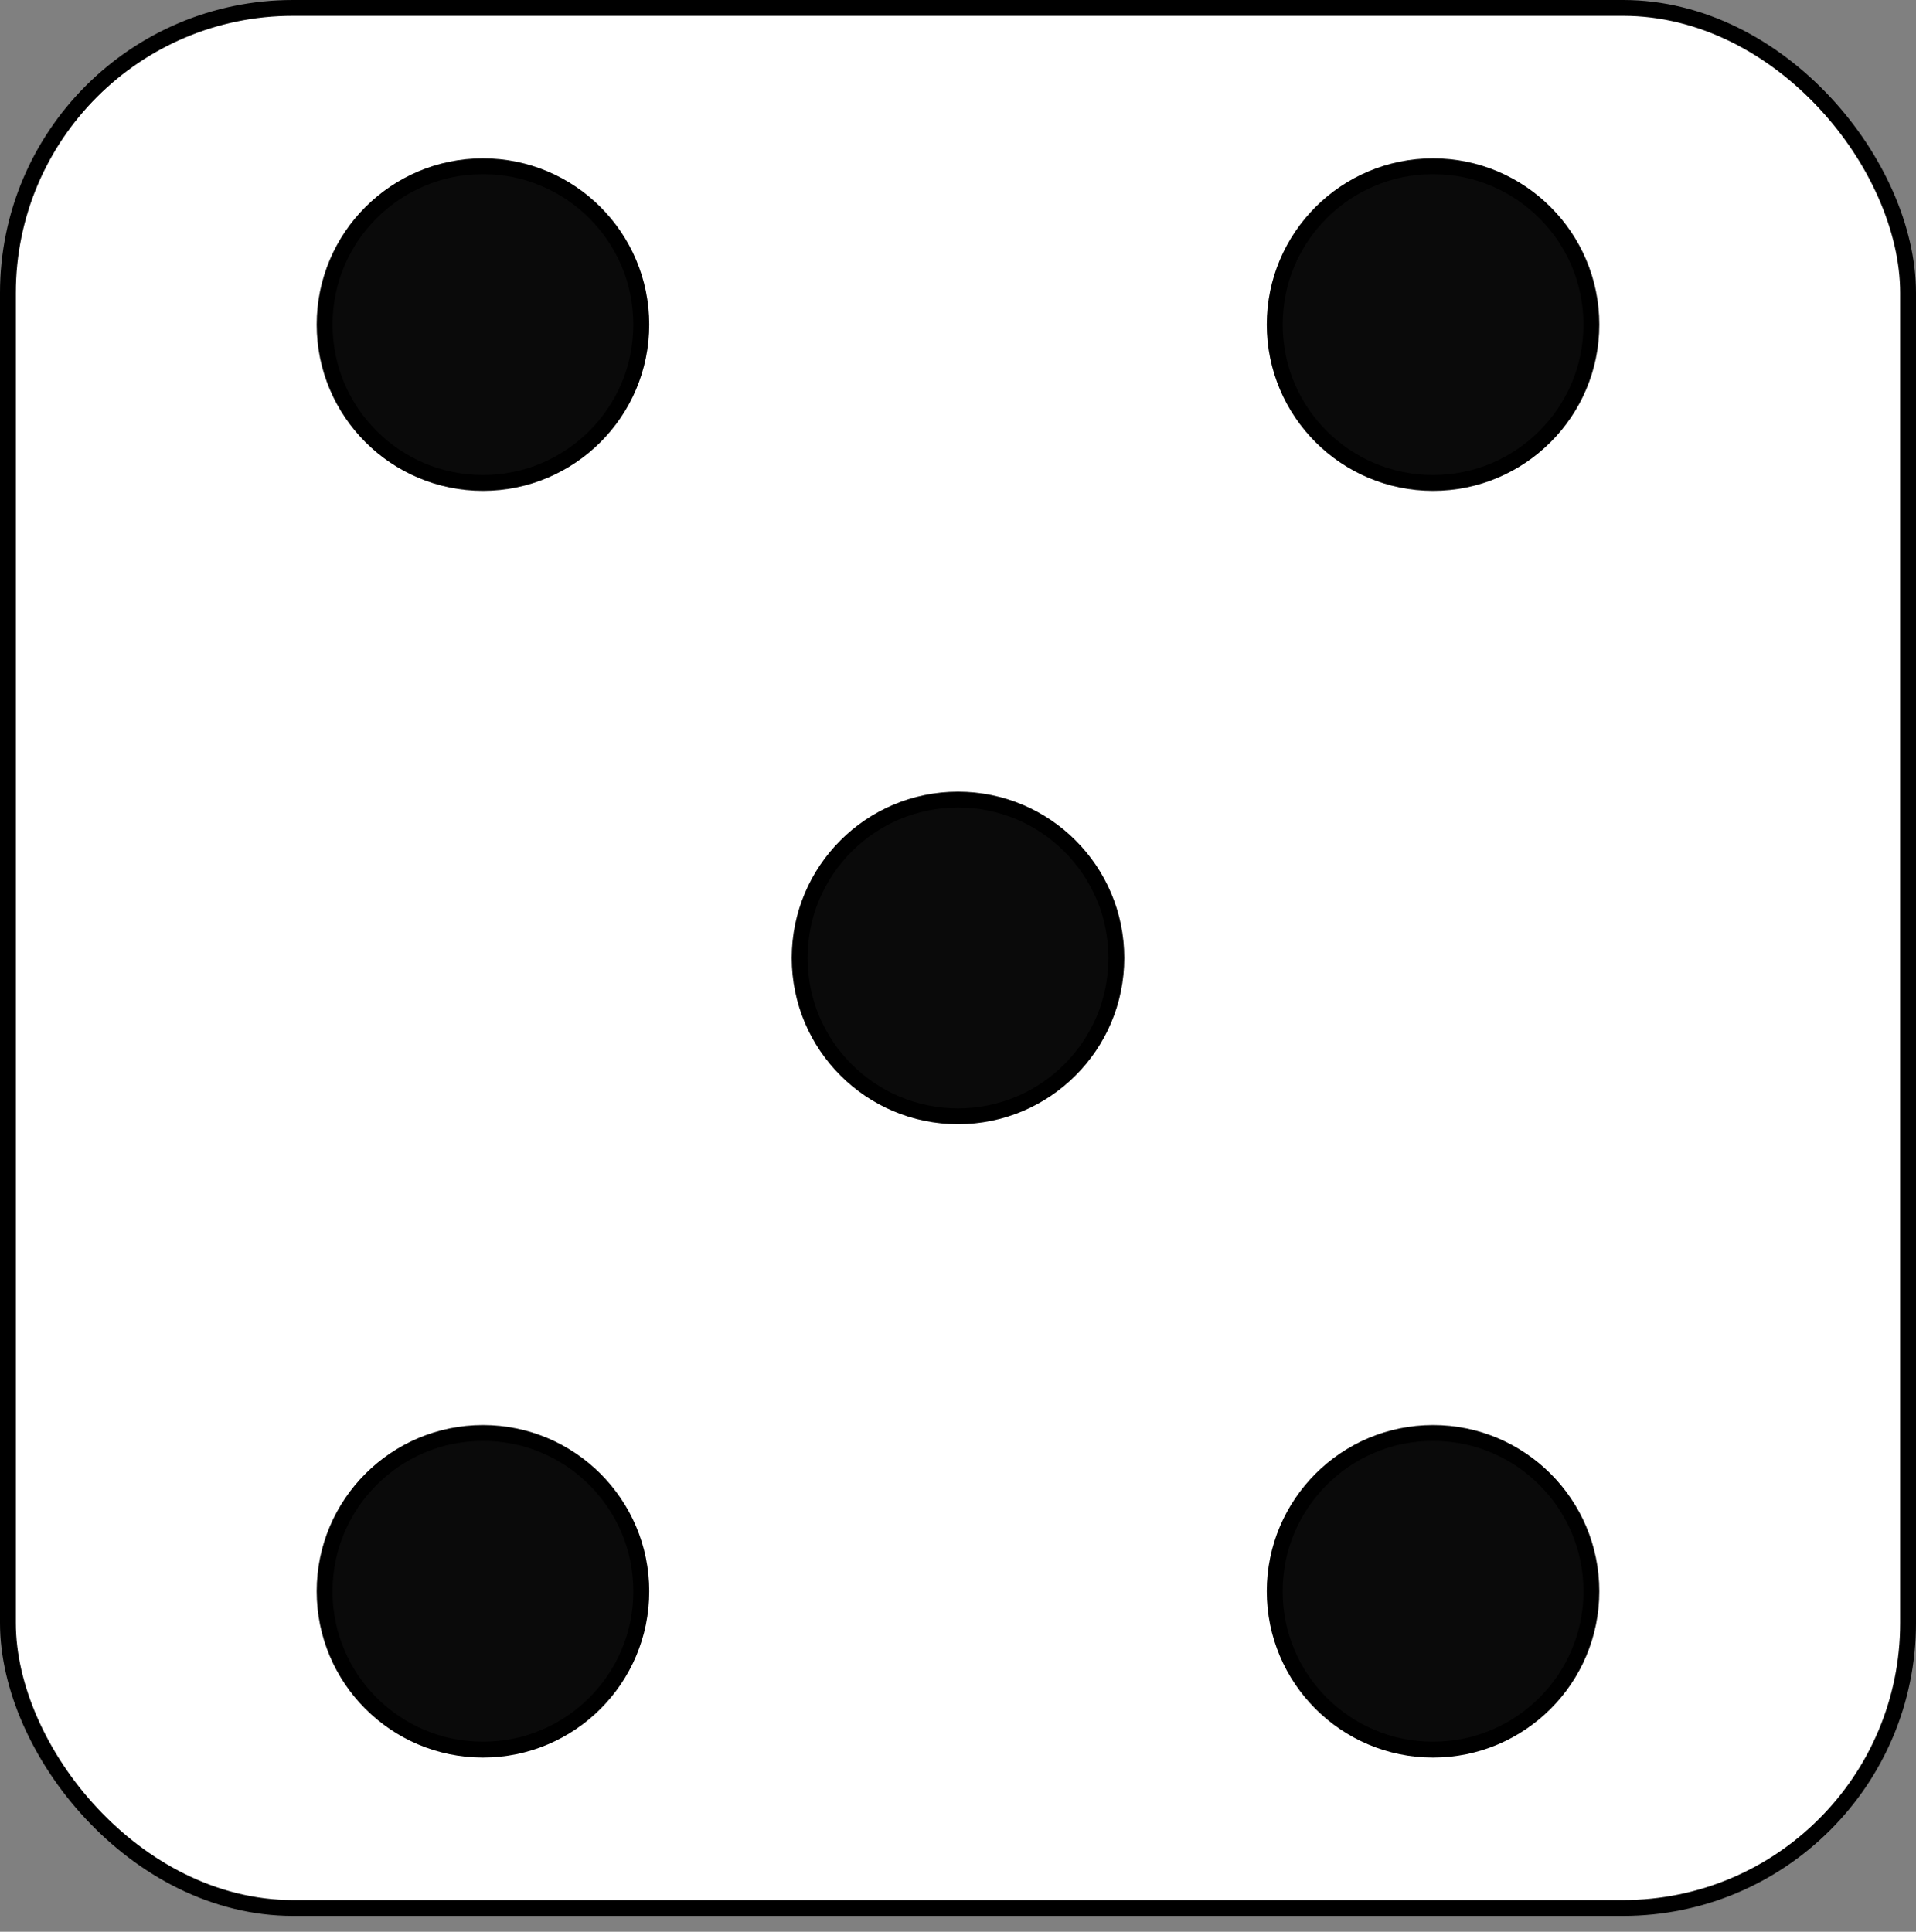 <?xml version="1.0" encoding="UTF-8"?>
<!DOCTYPE svg PUBLIC "-//W3C//DTD SVG 1.1//EN" "http://www.w3.org/Graphics/SVG/1.1/DTD/svg11.dtd">
<svg xmlns="http://www.w3.org/2000/svg" xmlns:xlink="http://www.w3.org/1999/xlink" version="1.1" width="121px" height="122px" viewBox="-0.5 -0.5 121 122" content="&lt;mxfile host=&quot;Electron&quot; modified=&quot;2021-09-19T23:40:27.427Z&quot; agent=&quot;5.0 (Macintosh; Intel Mac OS X 10_15_1) AppleWebKit/537.36 (KHTML, like Gecko) draw.io/14.6.13 Chrome/89.0.439.128 Electron/12.0.7 Safari/537.36&quot; version=&quot;14.6.13&quot; etag=&quot;OX9_HKdi9wpCxJqUpJd8&quot; type=&quot;device&quot;&gt;&lt;diagram id=&quot;rzCiQUe4V_gjjX_4EcvF&quot;&gt;1ZY9b4MwEEB/DTvgfI4tTdqlU4bOFr5gS4ZDximkv74mtkMIidIhTQRICN7dYfv5JAhIkjfvipb8ExnIIA5ZE5C3II7jGTHXFuwtiBahBZkSzKEObMQPOOjTdoJB1UvUiFKLsg9TLApIdY9RpbDup21R9kctaQYDsEmpHNIvwTS3dBHPO/4BIuN+5Gi2tJGc+mS3kopThvUJIquAJApR27u8SUC27rwXW7e+Ej1OTEGh/1IQ24JvKndubW5eeu8Xq3BXMGjzo4C81lxo2JQ0baO12V3DuM6lC2+FlAlKVIdasj4chrthQGlork41OgowjQOYg1Z7k+IKyNQ5c01DQvdcd1sQea/8VL+H1G17dnx3Z8bcODmXRZHbokyBaUC4LYlWpe3KrWhasefWwpf2vI+1SXhmbTq0dknaPZxNRuqMzM+cLR/nbDpSZxPyPGezkTob9Fn0OGfzkTob9Nn/OTOP3Yf4EDv5myGrXw==&lt;/diagram&gt;&lt;/mxfile&gt;"><rect x="-0.5" y="-0.5" width="121" height="122" fill="#808080" stroke="none"/><defs/><g><rect x="0" y="0" width="120" height="120" rx="18" ry="18" fill="#ffffff" stroke="#000000" pointer-events="all"/><ellipse cx="60" cy="60" rx="10" ry="10" fill="#0a0a0a" stroke="#000000" pointer-events="all"/><ellipse cx="30" cy="100" rx="10" ry="10" fill="#0a0a0a" stroke="#000000" pointer-events="all"/><ellipse cx="90" cy="100" rx="10" ry="10" fill="#0a0a0a" stroke="#000000" pointer-events="all"/><ellipse cx="30" cy="20" rx="10" ry="10" fill="#0a0a0a" stroke="#000000" pointer-events="all"/><ellipse cx="90" cy="20" rx="10" ry="10" fill="#0a0a0a" stroke="#000000" pointer-events="all"/></g></svg>